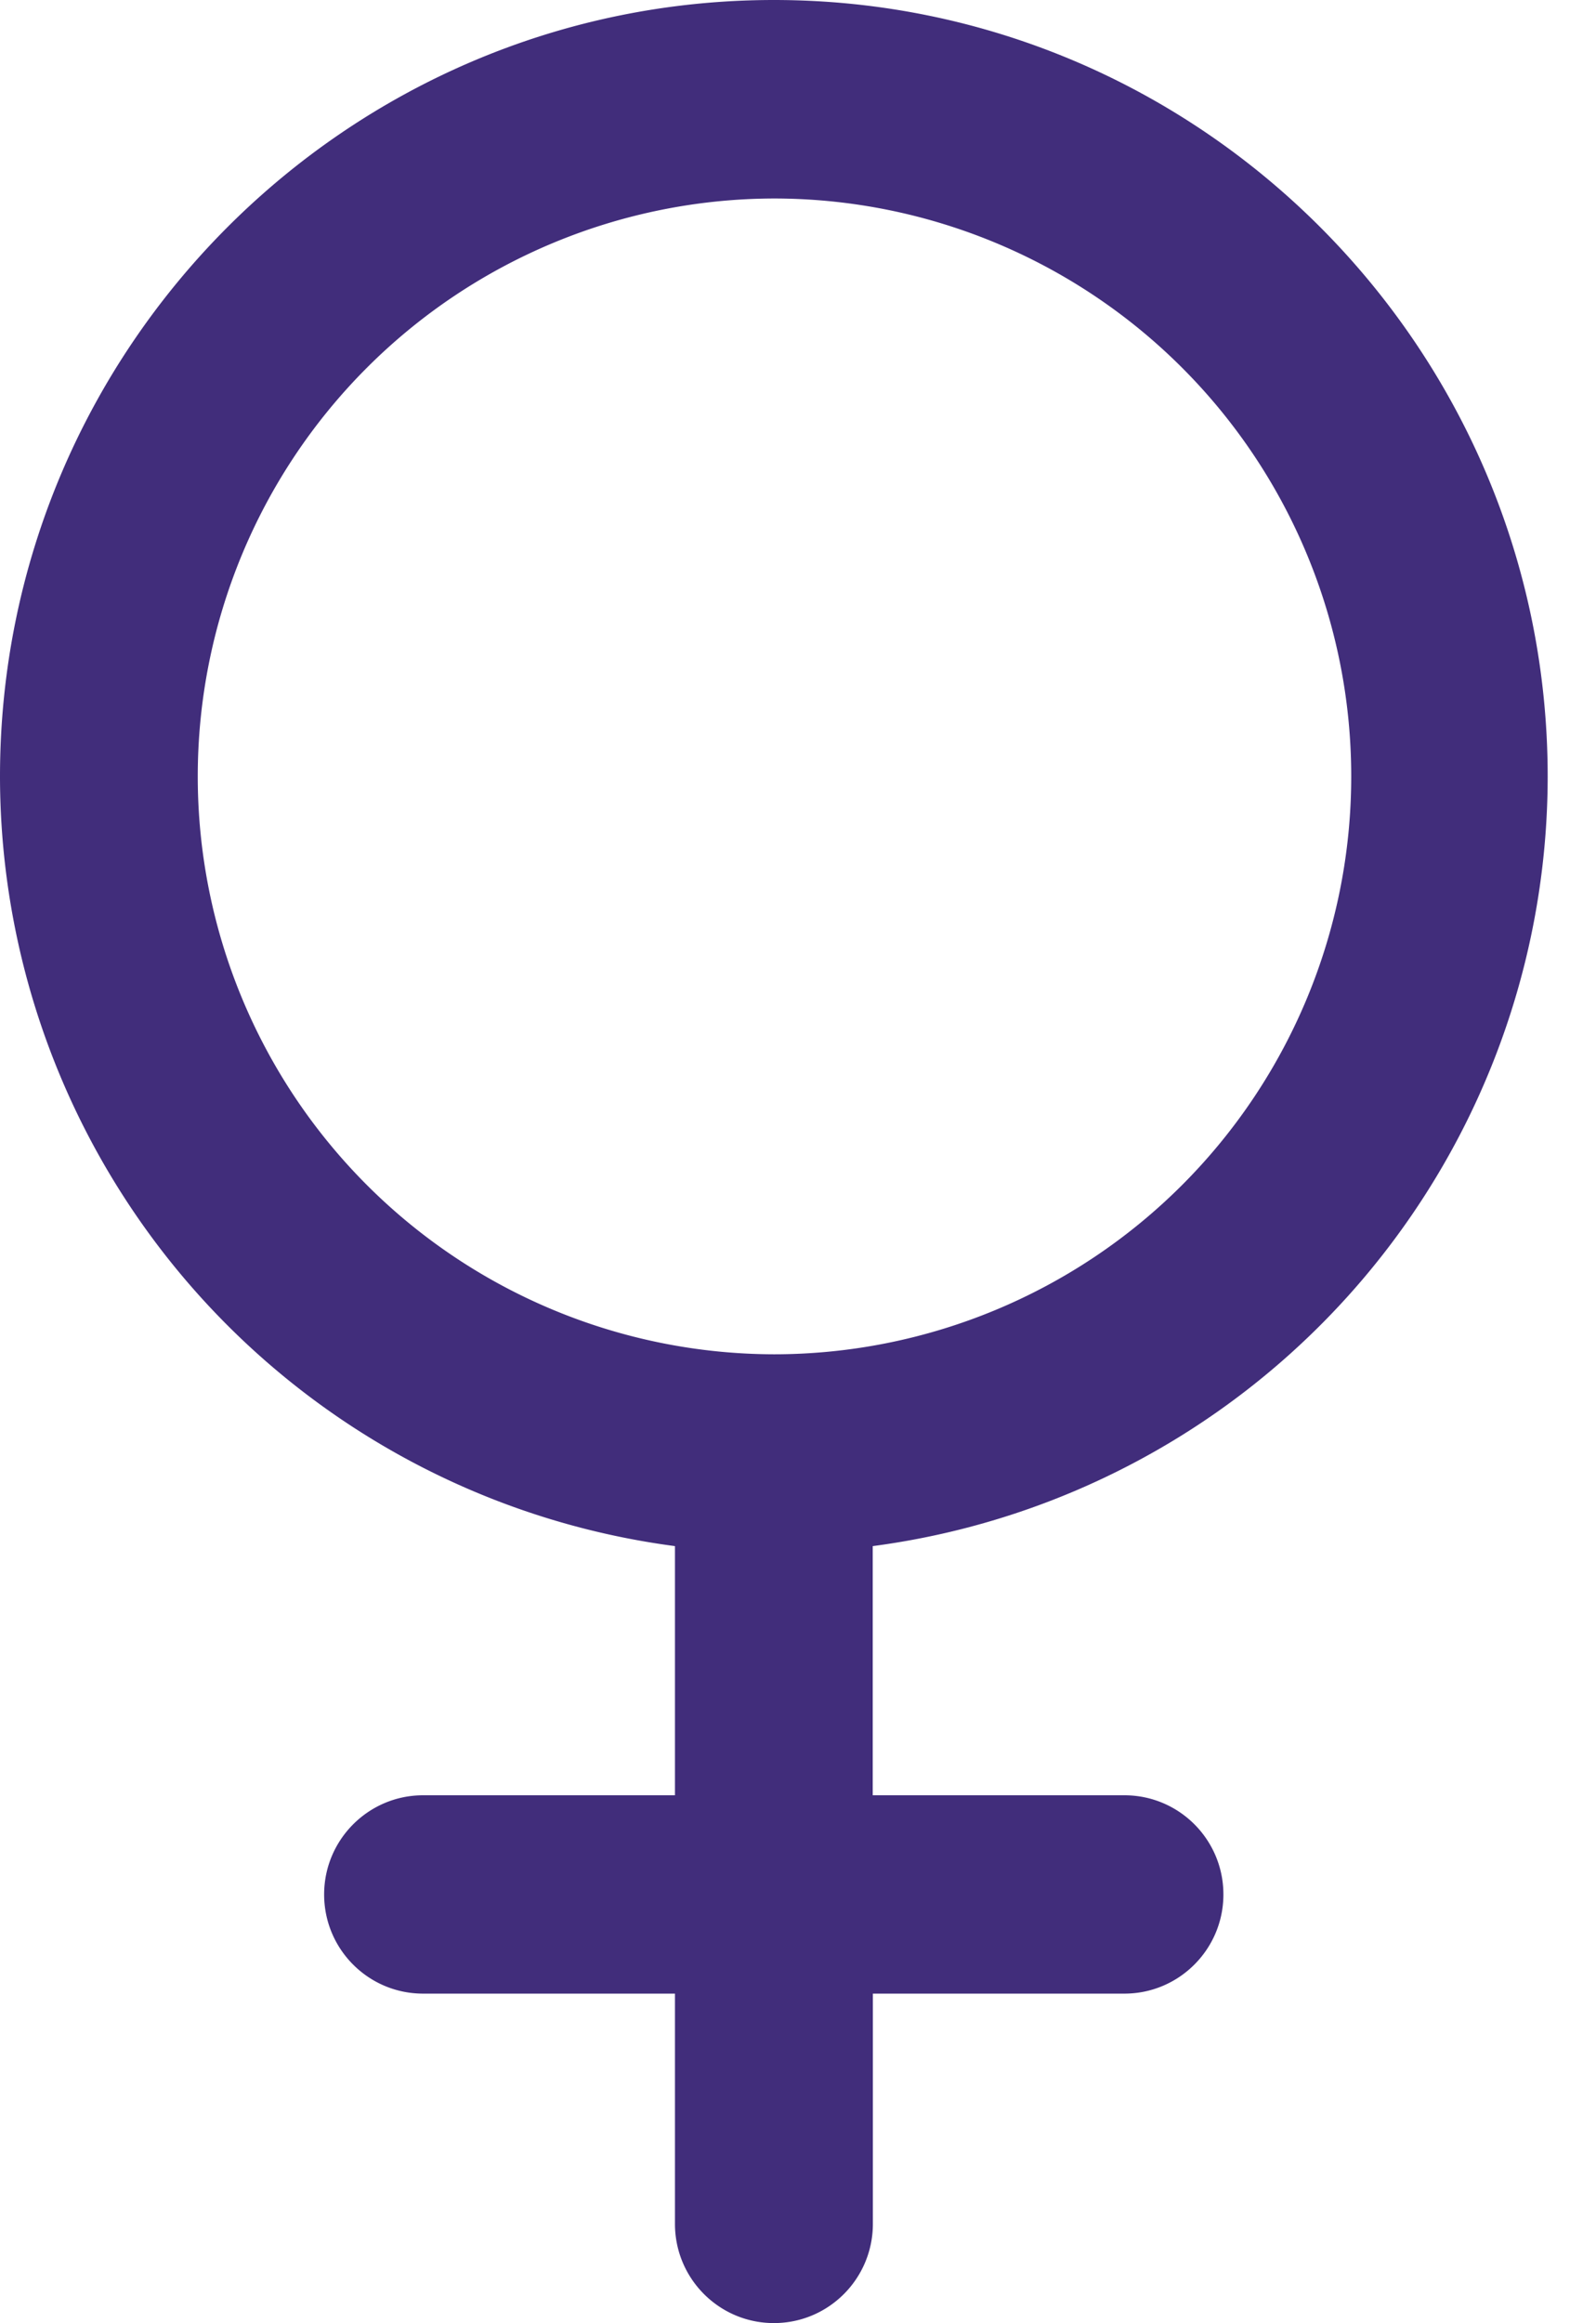 <svg xmlns="http://www.w3.org/2000/svg" viewBox="0 0 11 16"><path d="M10.667 5.347C10.666 2.398 8.274 0 5.334 0S0 2.398 0 5.347a5.35 5.35 0 0 0 4.652 5.301v1.716H2.916c-.376 0-.682.306-.682.683s.305.683.682.683h1.736v1.586c0 .377.305.683.682.683s.682-.306.682-.683V13.73H7.75c.376 0 .682-.306.682-.683s-.305-.683-.682-.683H6.015v-1.716a5.35 5.35 0 0 0 4.652-5.301zm-9.304 0a3.98 3.98 0 0 1 3.97-3.98 3.98 3.98 0 1 1 0 7.96 3.98 3.98 0 0 1-3.97-3.98z" fill="#412d7b" fill-rule="nonzero"/></svg>